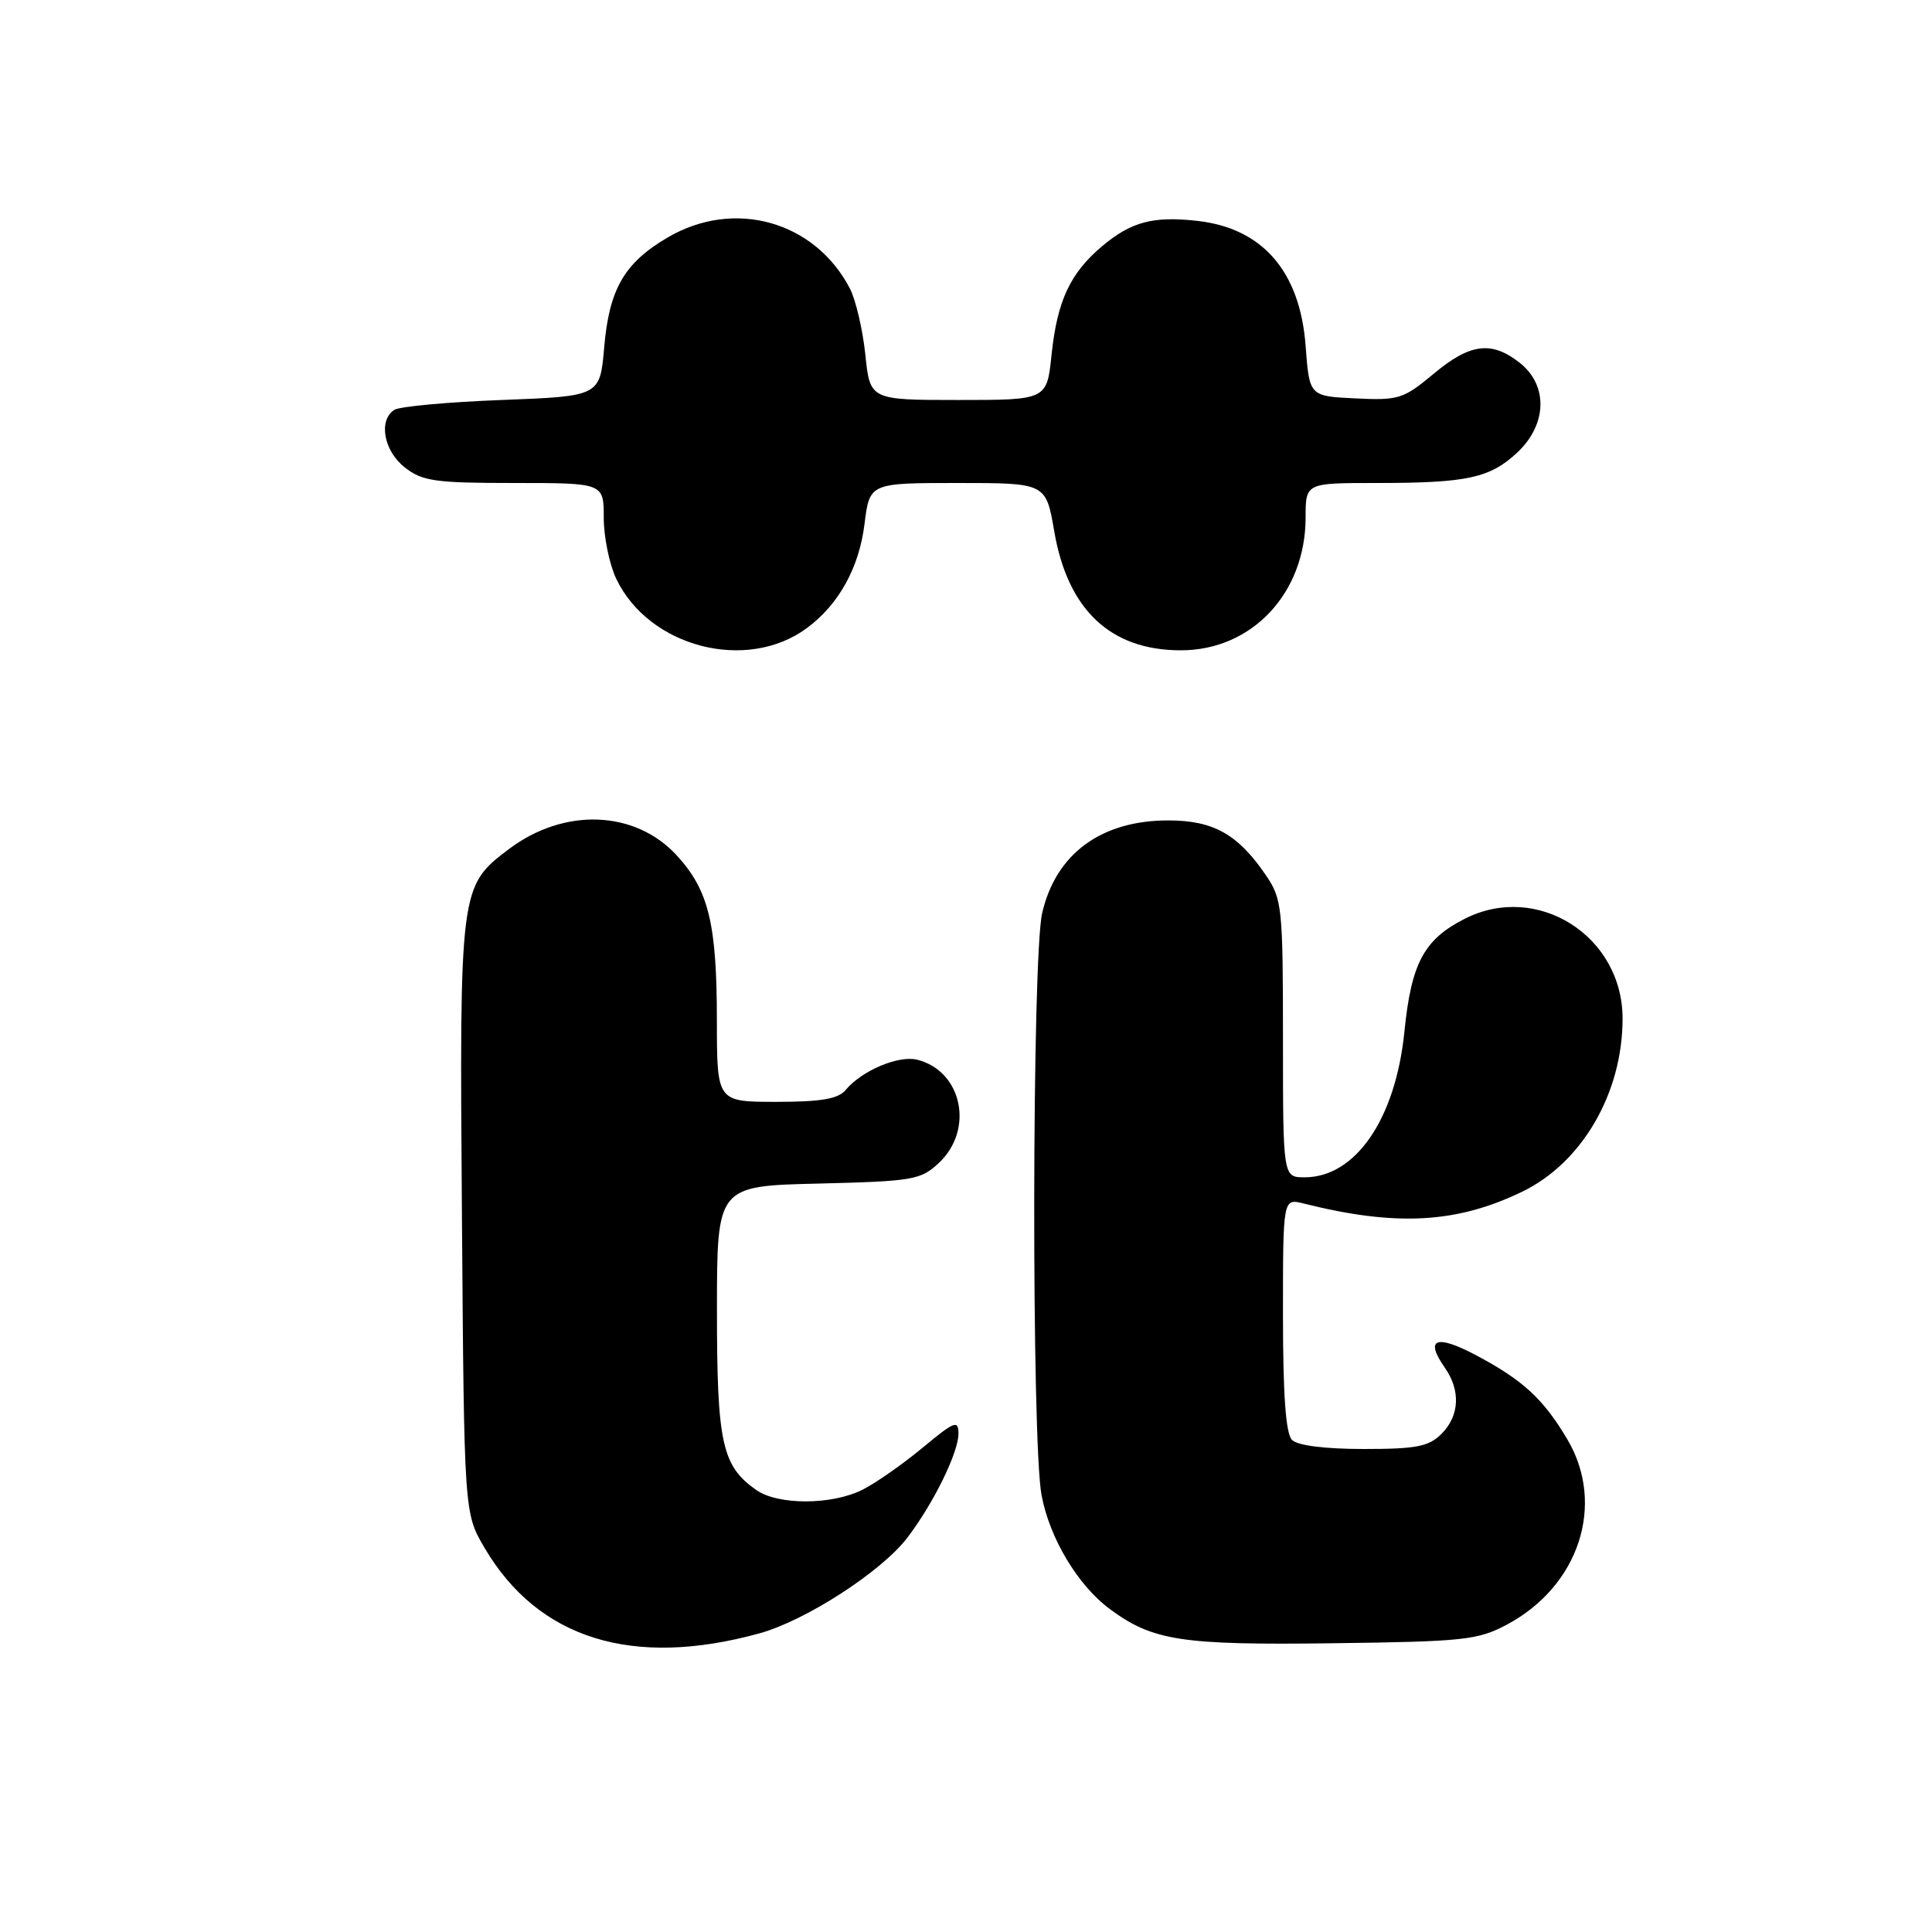 <?xml version="1.0" encoding="UTF-8" standalone="no"?>
<!DOCTYPE svg PUBLIC "-//W3C//DTD SVG 1.1//EN" "http://www.w3.org/Graphics/SVG/1.1/DTD/svg11.dtd" >
<svg xmlns="http://www.w3.org/2000/svg" xmlns:xlink="http://www.w3.org/1999/xlink" version="1.1" viewBox="0 0 256 256">
 <g >
 <path fill="currentColor"
d=" M 100.62 216.43 C 106.77 214.74 116.82 208.23 120.24 203.74 C 123.69 199.21 127.00 192.47 127.00 189.98 C 127.00 188.11 126.49 188.31 122.25 191.83 C 119.64 194.00 116.06 196.50 114.30 197.39 C 110.23 199.44 103.11 199.46 100.22 197.44 C 95.66 194.25 95.00 191.22 95.00 173.63 C 95.00 157.15 95.00 157.15 108.42 156.83 C 121.03 156.52 122.00 156.35 124.42 154.08 C 129.12 149.66 127.48 141.91 121.54 140.42 C 119.06 139.80 114.19 141.86 112.05 144.43 C 111.08 145.61 108.81 146.00 102.88 146.00 C 95.00 146.00 95.00 146.00 94.99 135.25 C 94.99 122.41 93.91 117.96 89.68 113.35 C 84.14 107.33 74.73 106.98 67.39 112.54 C 60.92 117.43 60.88 117.73 61.21 161.24 C 61.50 200.50 61.50 200.50 64.20 205.09 C 71.30 217.17 83.82 221.06 100.62 216.43 Z  M 199.69 215.26 C 209.23 210.16 212.76 199.38 207.72 190.79 C 204.53 185.38 201.80 182.86 195.52 179.54 C 190.28 176.77 188.76 177.39 191.43 181.20 C 193.57 184.25 193.40 187.60 191.00 190.00 C 189.32 191.68 187.67 192.00 180.70 192.00 C 175.58 192.00 171.94 191.54 171.20 190.80 C 170.37 189.97 170.00 184.84 170.00 174.19 C 170.00 158.78 170.00 158.78 172.73 159.47 C 184.98 162.54 193.01 162.11 201.69 157.91 C 209.65 154.06 215.00 144.83 215.00 134.97 C 215.00 124.00 203.68 116.85 194.07 121.75 C 188.67 124.50 187.00 127.63 186.09 136.72 C 184.92 148.27 179.62 156.00 172.87 156.00 C 170.00 156.00 170.00 156.00 170.00 137.65 C 170.00 120.26 169.88 119.12 167.75 115.99 C 164.04 110.54 160.79 108.71 154.80 108.71 C 145.90 108.71 139.90 113.13 138.09 121.00 C 136.74 126.85 136.67 190.98 138.01 198.11 C 139.07 203.82 142.82 210.07 147.06 213.21 C 152.73 217.41 156.56 218.00 176.50 217.74 C 194.01 217.52 195.83 217.32 199.69 215.26 Z  M 106.92 83.22 C 111.13 80.11 113.83 75.25 114.55 69.45 C 115.23 64.00 115.23 64.00 126.91 64.00 C 138.59 64.00 138.59 64.00 139.69 70.39 C 141.48 80.83 147.16 86.17 156.47 86.17 C 165.89 86.17 173.00 78.60 173.00 68.55 C 173.00 64.00 173.00 64.00 182.38 64.00 C 194.42 64.00 197.41 63.35 201.04 59.97 C 205.01 56.25 205.16 51.06 201.37 48.07 C 197.62 45.13 194.80 45.49 189.95 49.54 C 185.97 52.86 185.32 53.07 179.60 52.79 C 173.50 52.50 173.50 52.50 173.00 45.82 C 172.26 35.97 167.30 30.24 158.67 29.27 C 152.81 28.61 149.89 29.38 146.04 32.62 C 141.80 36.19 140.09 39.86 139.34 46.97 C 138.72 53.00 138.72 53.00 127.00 53.00 C 115.28 53.00 115.28 53.00 114.66 46.97 C 114.31 43.66 113.39 39.72 112.61 38.22 C 107.96 29.29 97.28 26.30 88.48 31.46 C 82.73 34.83 80.73 38.28 80.06 46.00 C 79.50 52.50 79.50 52.50 66.50 53.00 C 59.35 53.27 52.94 53.86 52.25 54.31 C 50.11 55.70 50.84 59.73 53.63 61.93 C 55.96 63.76 57.65 64.00 68.13 64.00 C 80.00 64.00 80.00 64.00 80.00 68.60 C 80.00 71.13 80.74 74.75 81.64 76.66 C 85.96 85.76 98.94 89.13 106.92 83.22 Z "/>
</g>
</svg>